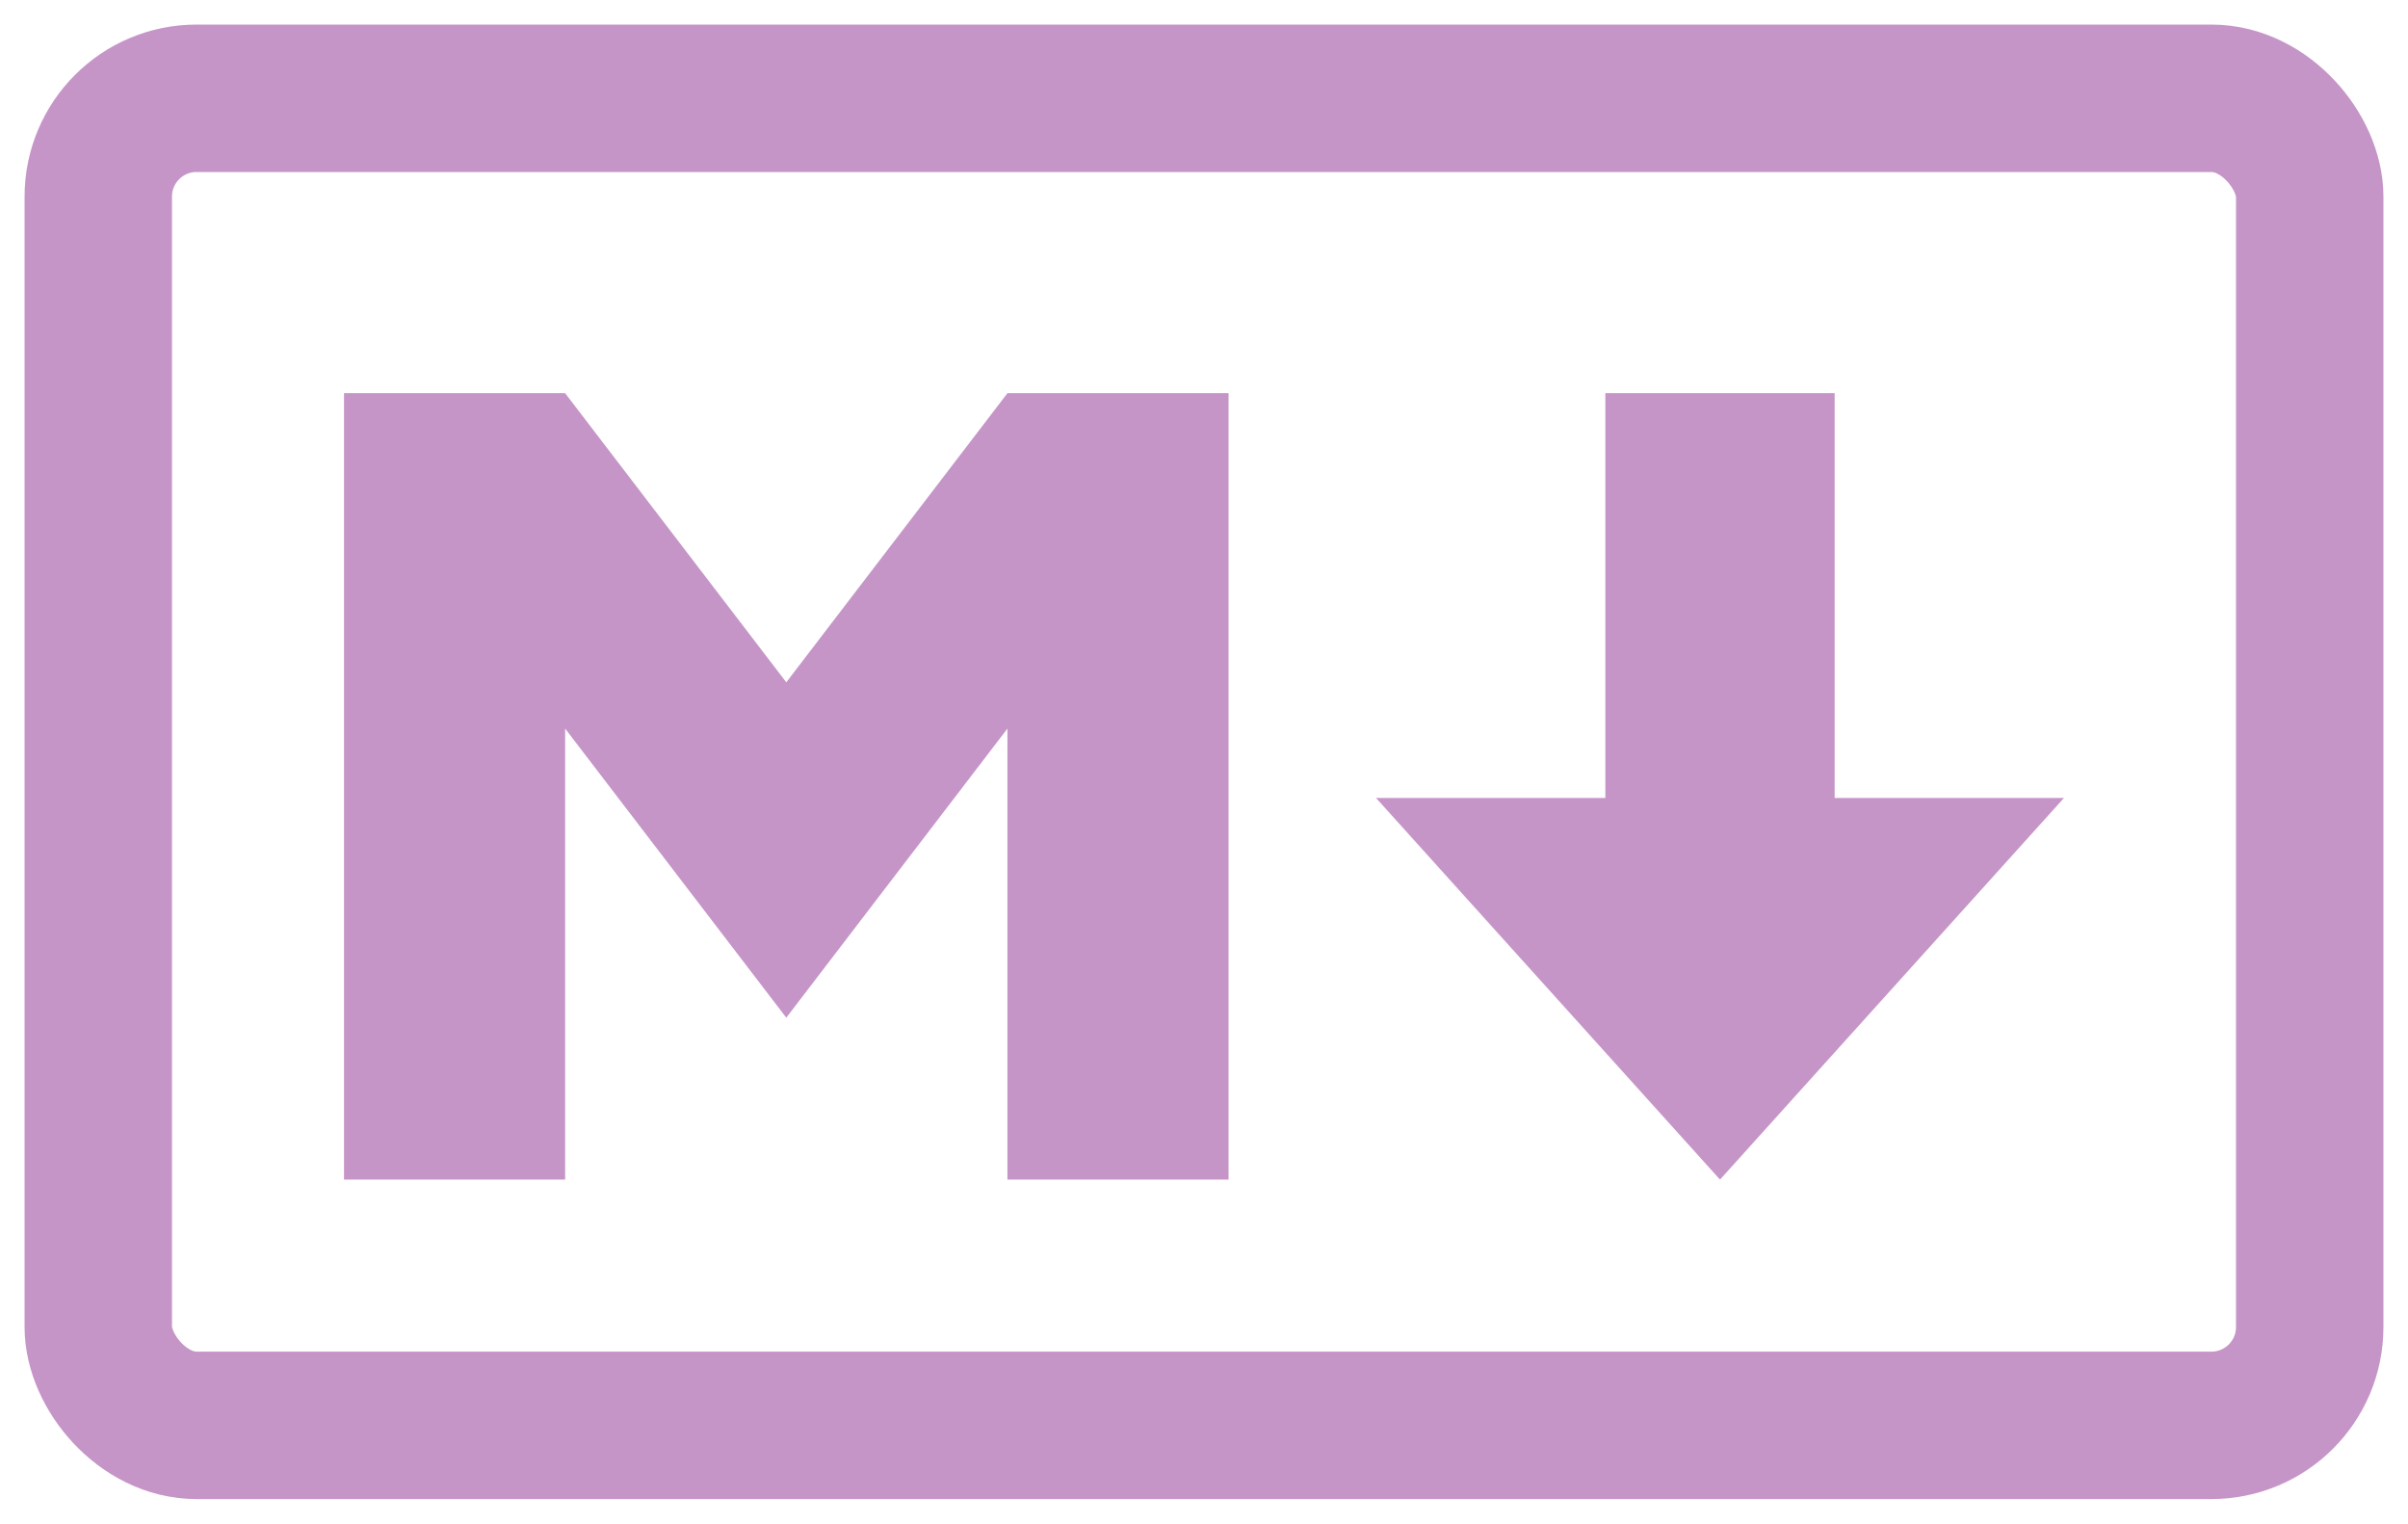 <svg xmlns="http://www.w3.org/2000/svg" viewBox="0 0 49 31"><g fill="none" fill-rule="evenodd" transform="translate(2 2)"><rect width="45" height="27" stroke="#C695C8" stroke-width="3" rx="2"/><path fill="#C695C8" fill-rule="nonzero" d="M5 22V6h4.5l4.5 5.882L18.5 6H23v16h-4.5v-9.176L14 18.706l-4.5-5.882V22H5zm28 0l-7-7.765h4.667V6h4.666v8.235H40L33 22z"/></g></svg>